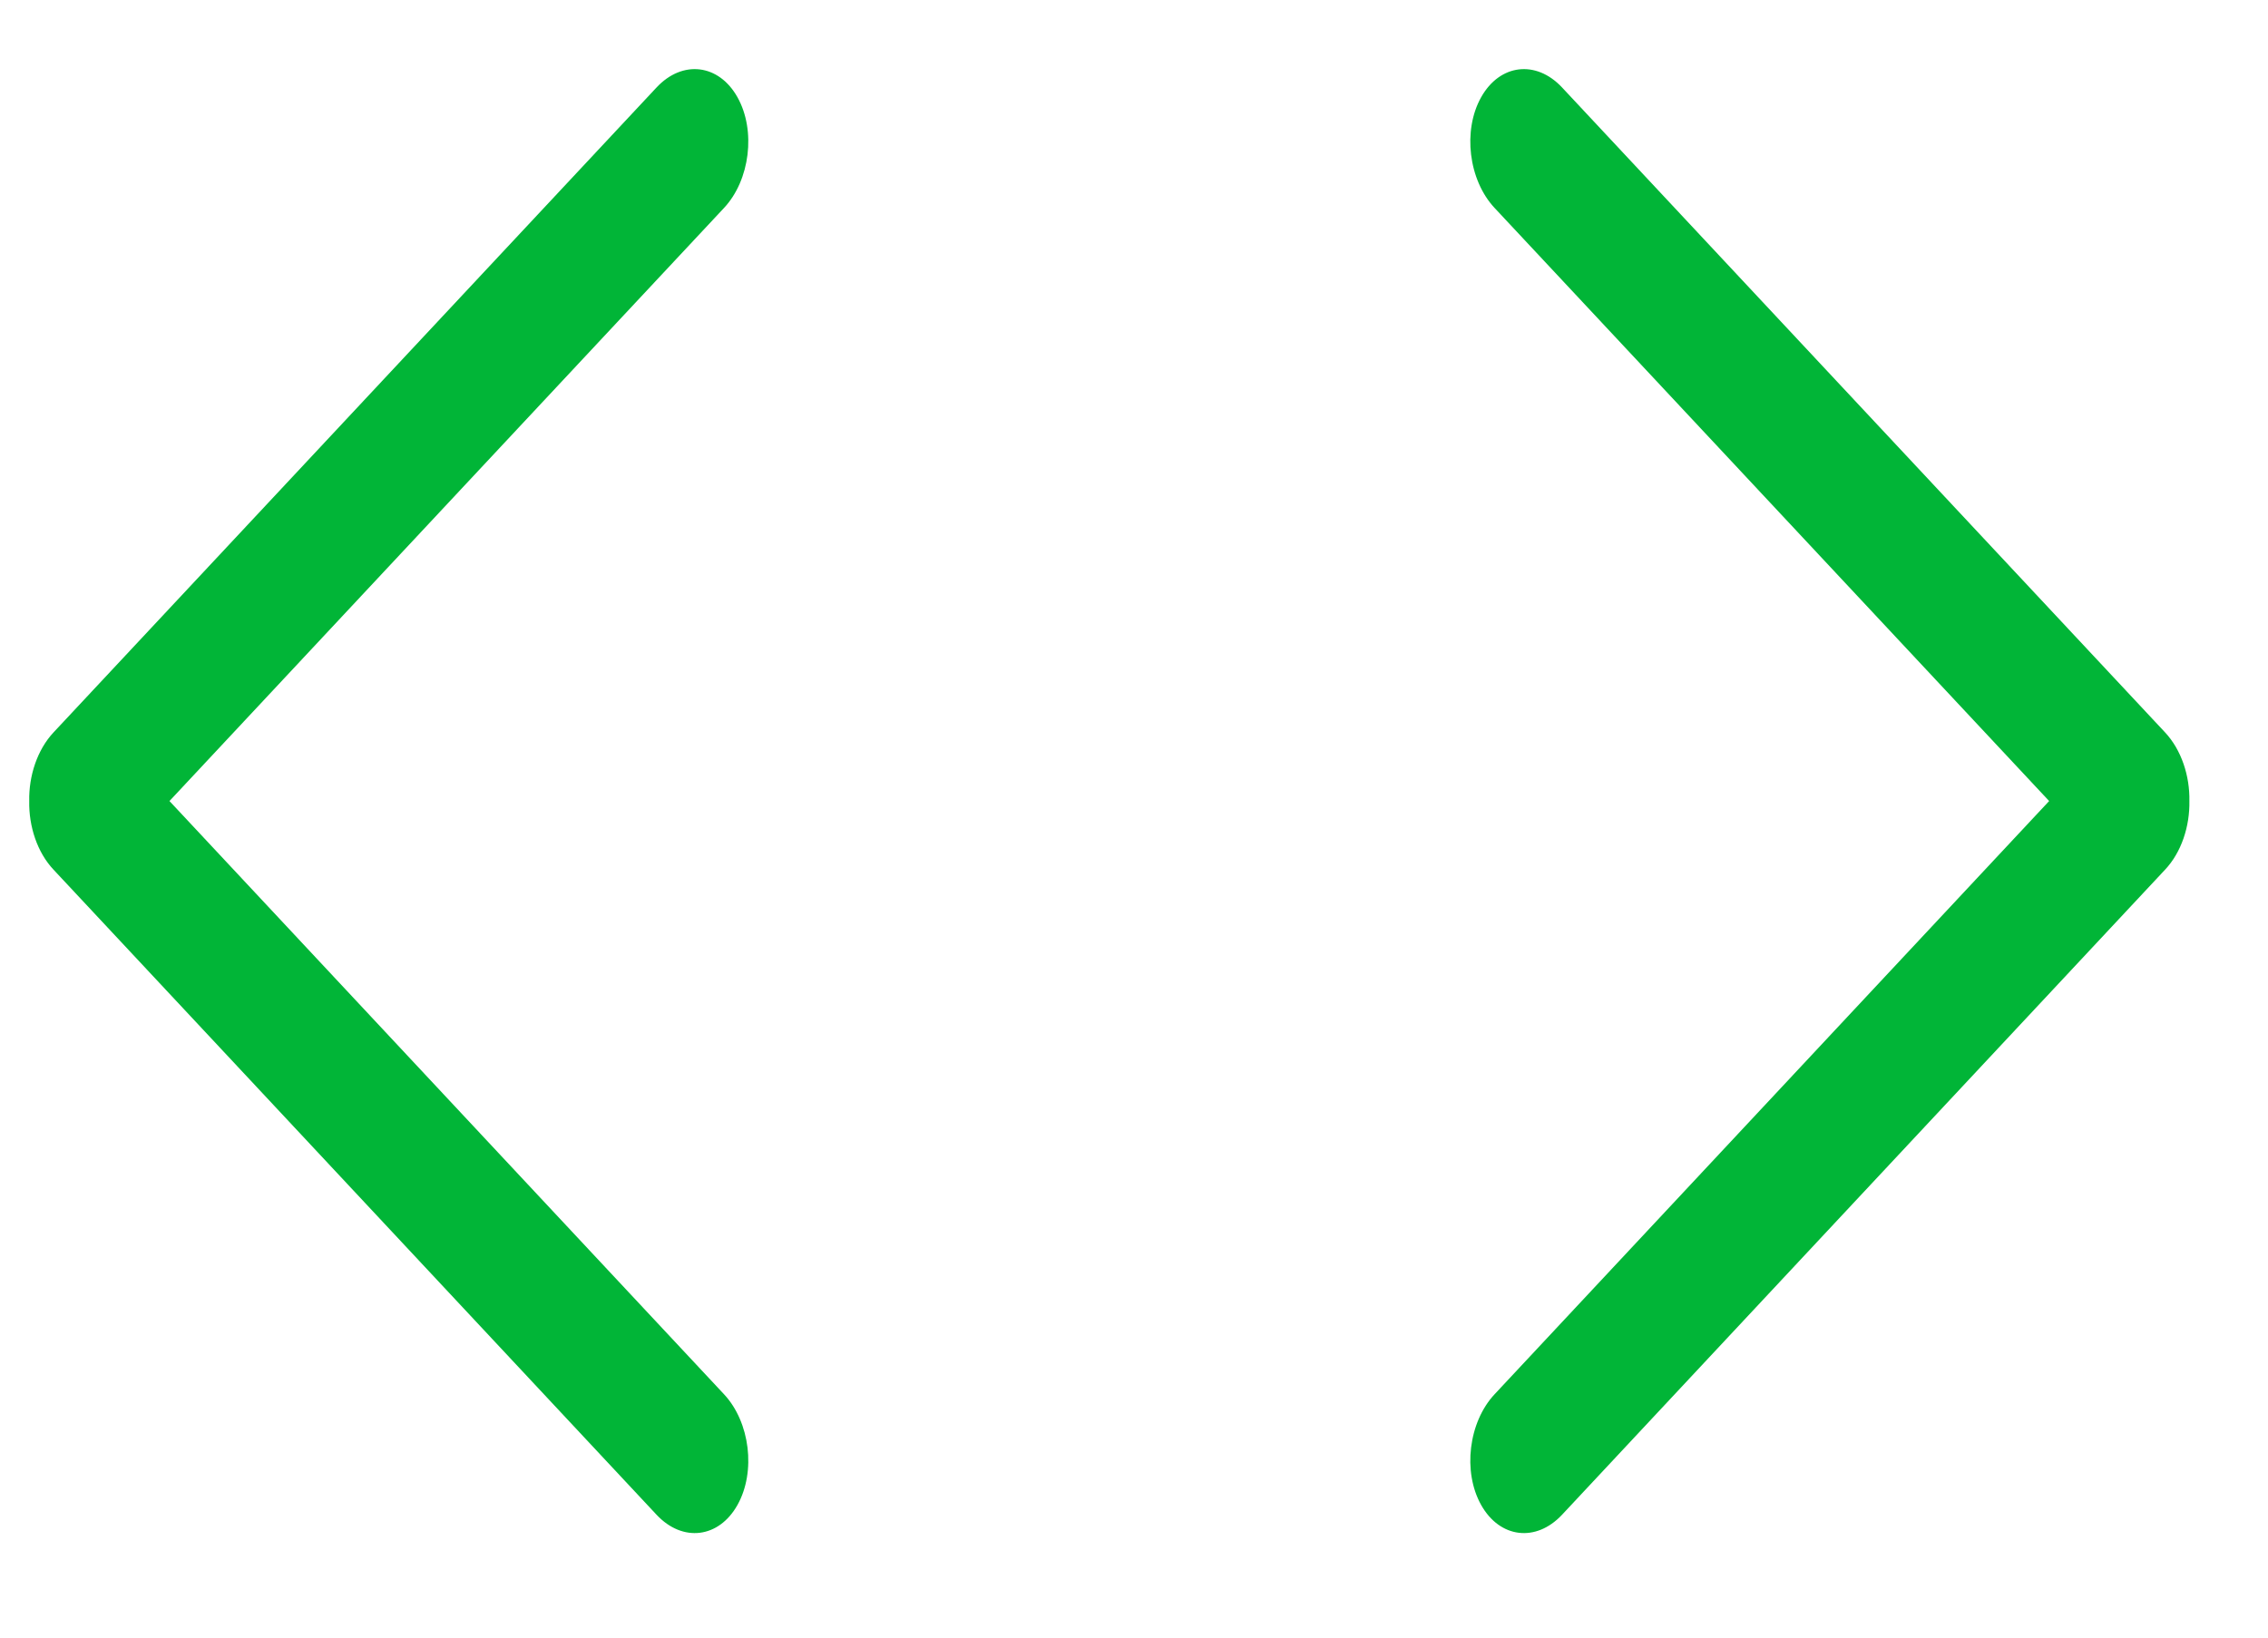 <svg width="18" height="13" viewBox="0 0 18 13" fill="none" xmlns="http://www.w3.org/2000/svg">
<path fill-rule="evenodd" clip-rule="evenodd" d="M5.853 0.772C5.705 0.508 5.418 0.473 5.211 0.694L0.425 5.814C0.295 5.953 0.228 6.16 0.232 6.359C0.228 6.559 0.295 6.766 0.425 6.904L5.211 12.025C5.418 12.246 5.705 12.211 5.853 11.947C6.001 11.683 5.953 11.289 5.746 11.068L1.345 6.359L5.746 1.651C5.953 1.43 6.001 1.036 5.853 0.772Z" fill="#01B537"/>
<path fill-rule="evenodd" clip-rule="evenodd" d="M11.755 0.772C11.903 0.508 12.19 0.473 12.397 0.694L17.183 5.814C17.313 5.953 17.38 6.16 17.376 6.359C17.38 6.559 17.313 6.766 17.183 6.904L12.397 12.025C12.19 12.246 11.903 12.211 11.755 11.947C11.607 11.683 11.655 11.289 11.862 11.068L16.263 6.359L11.862 1.651C11.655 1.43 11.607 1.036 11.755 0.772Z" fill="#01B537"/>
</svg>
